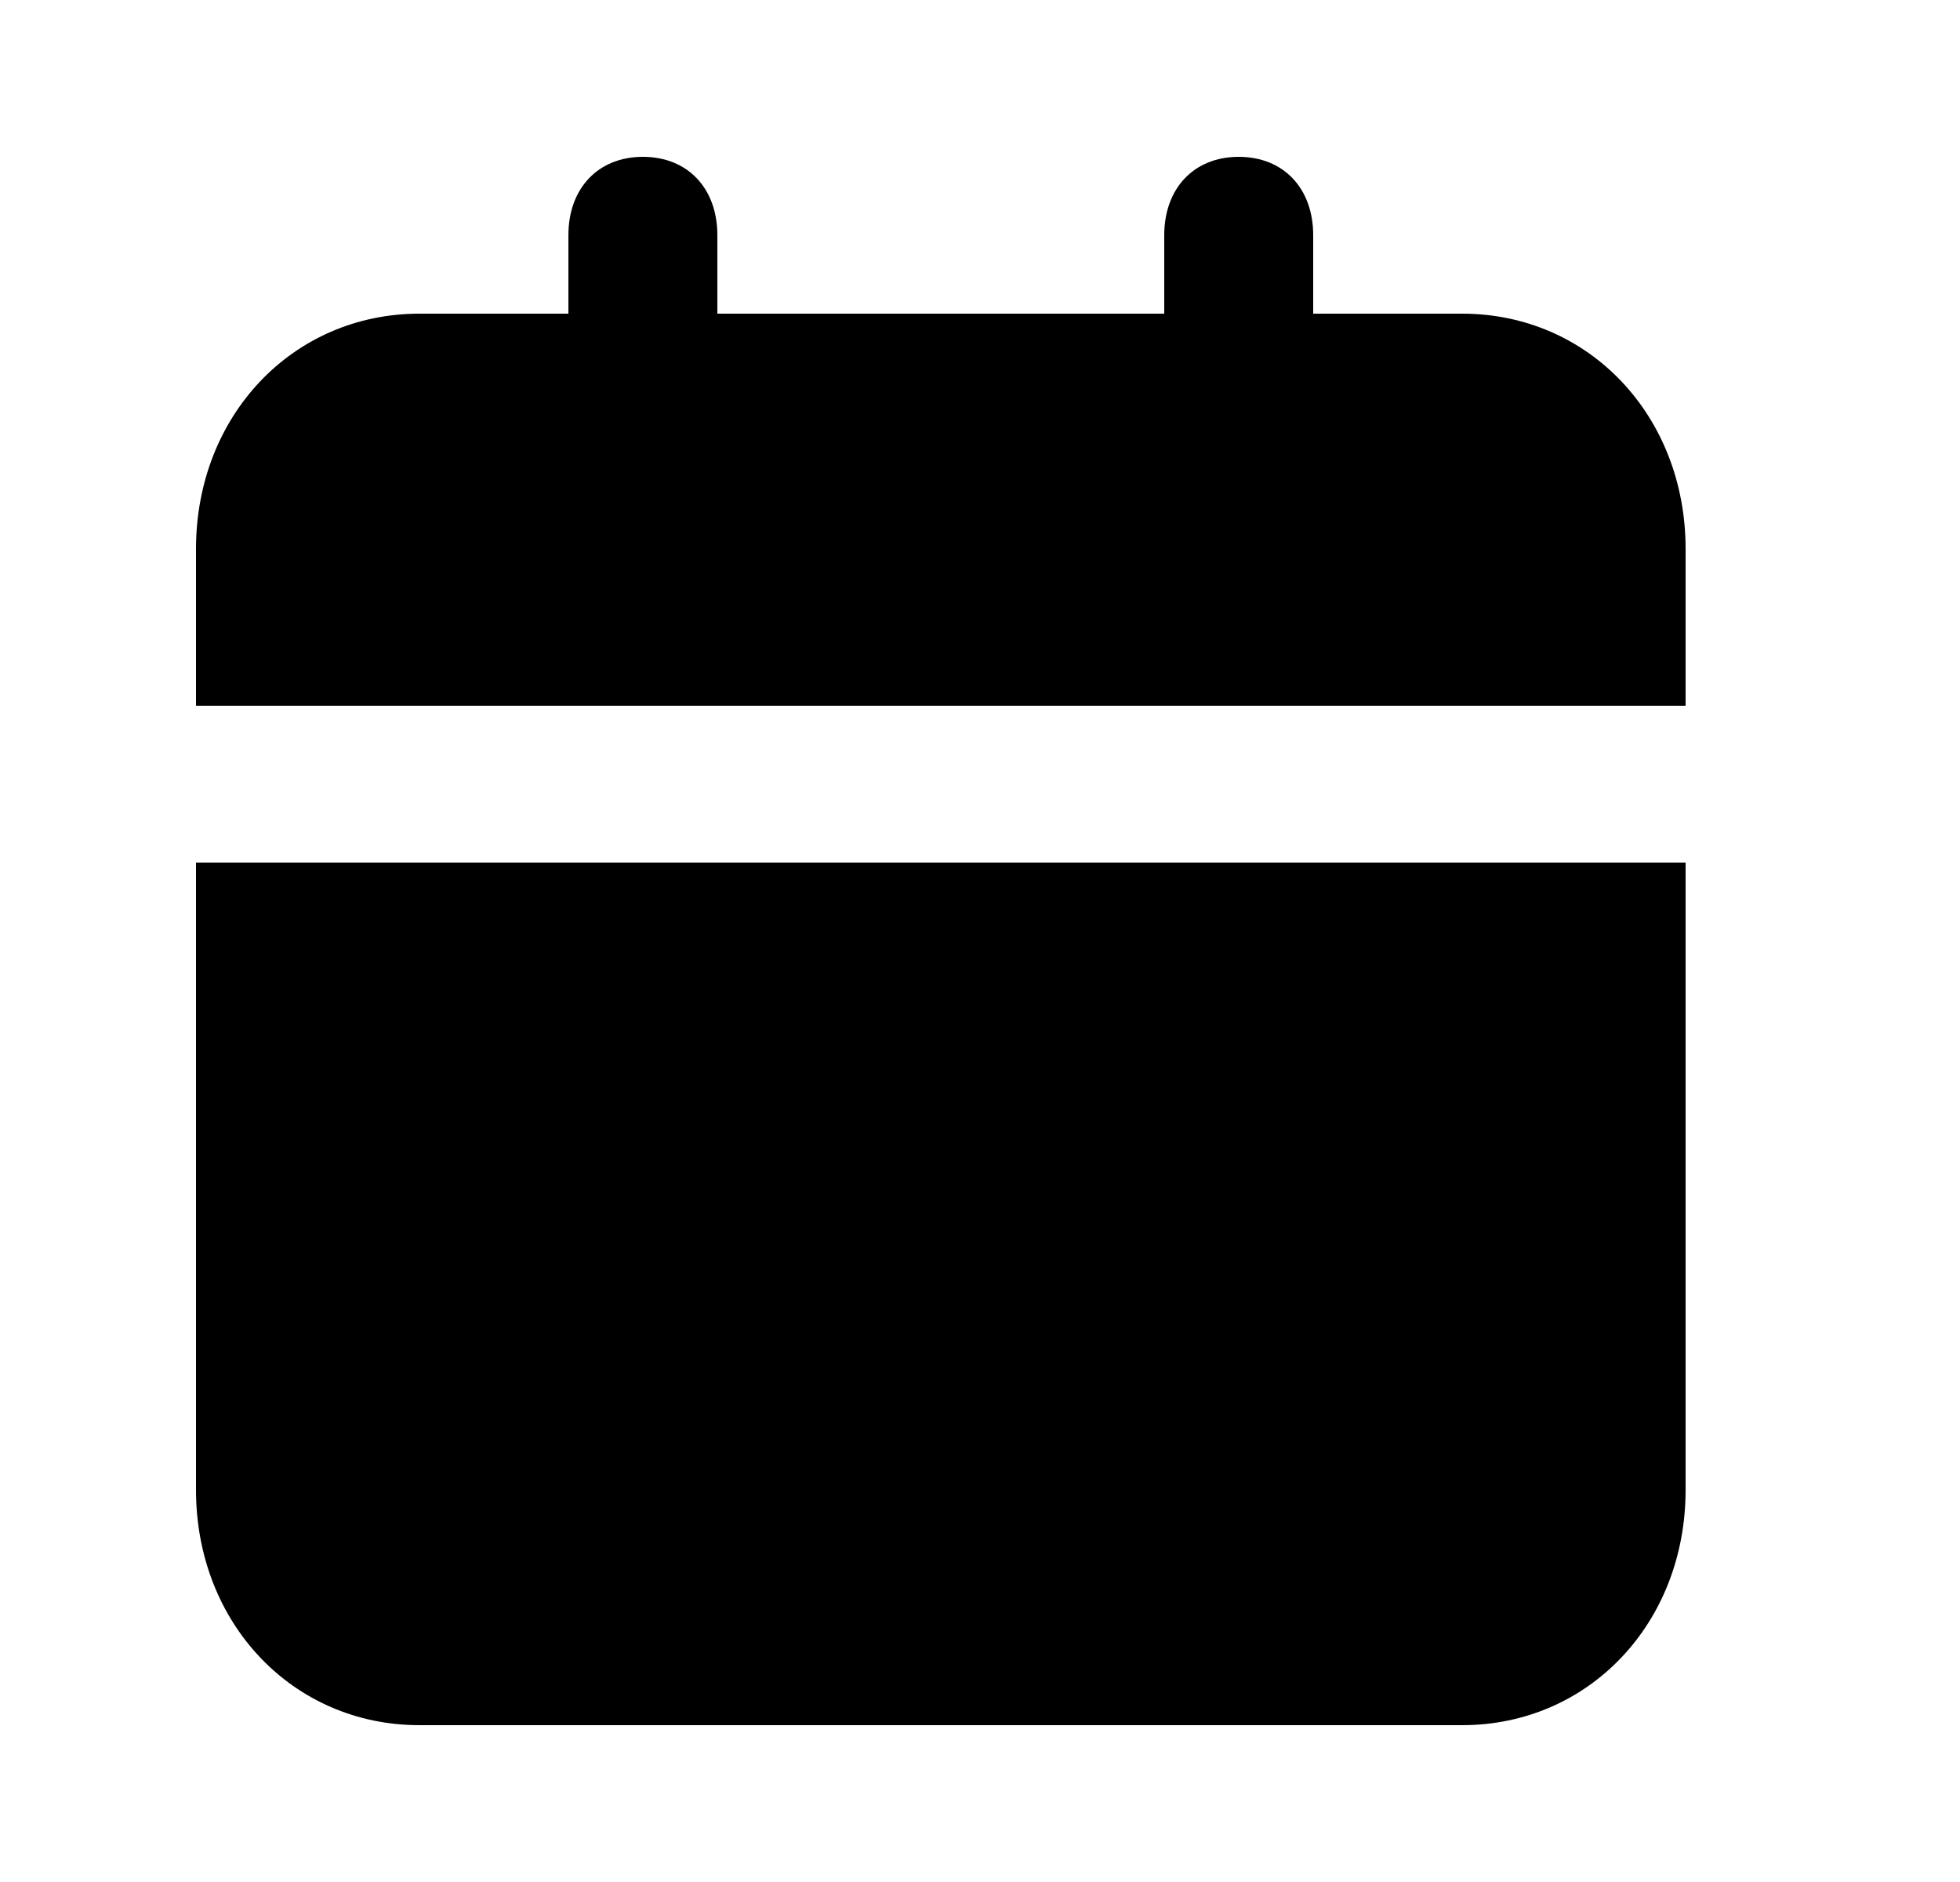 <svg width="25" height="24" viewBox="0 0 25 24" fill="none" xmlns="http://www.w3.org/2000/svg">
<rect width="24" height="24" transform="translate(0.5)" fill="none"/>
<path d="M2.5 19C2.5 20.7 3.735 22 5.35 22H18.65C20.265 22 21.5 20.7 21.5 19V11H2.5V19ZM18.65 4H16.75V3C16.75 2.4 16.37 2 15.8 2C15.23 2 14.85 2.4 14.85 3V4H9.15V3C9.15 2.4 8.77 2 8.2 2C7.63 2 7.25 2.4 7.25 3V4H5.35C3.735 4 2.5 5.3 2.5 7V9H21.5V7C21.5 5.3 20.265 4 18.65 4Z" fill="currentColor"/>
</svg>
